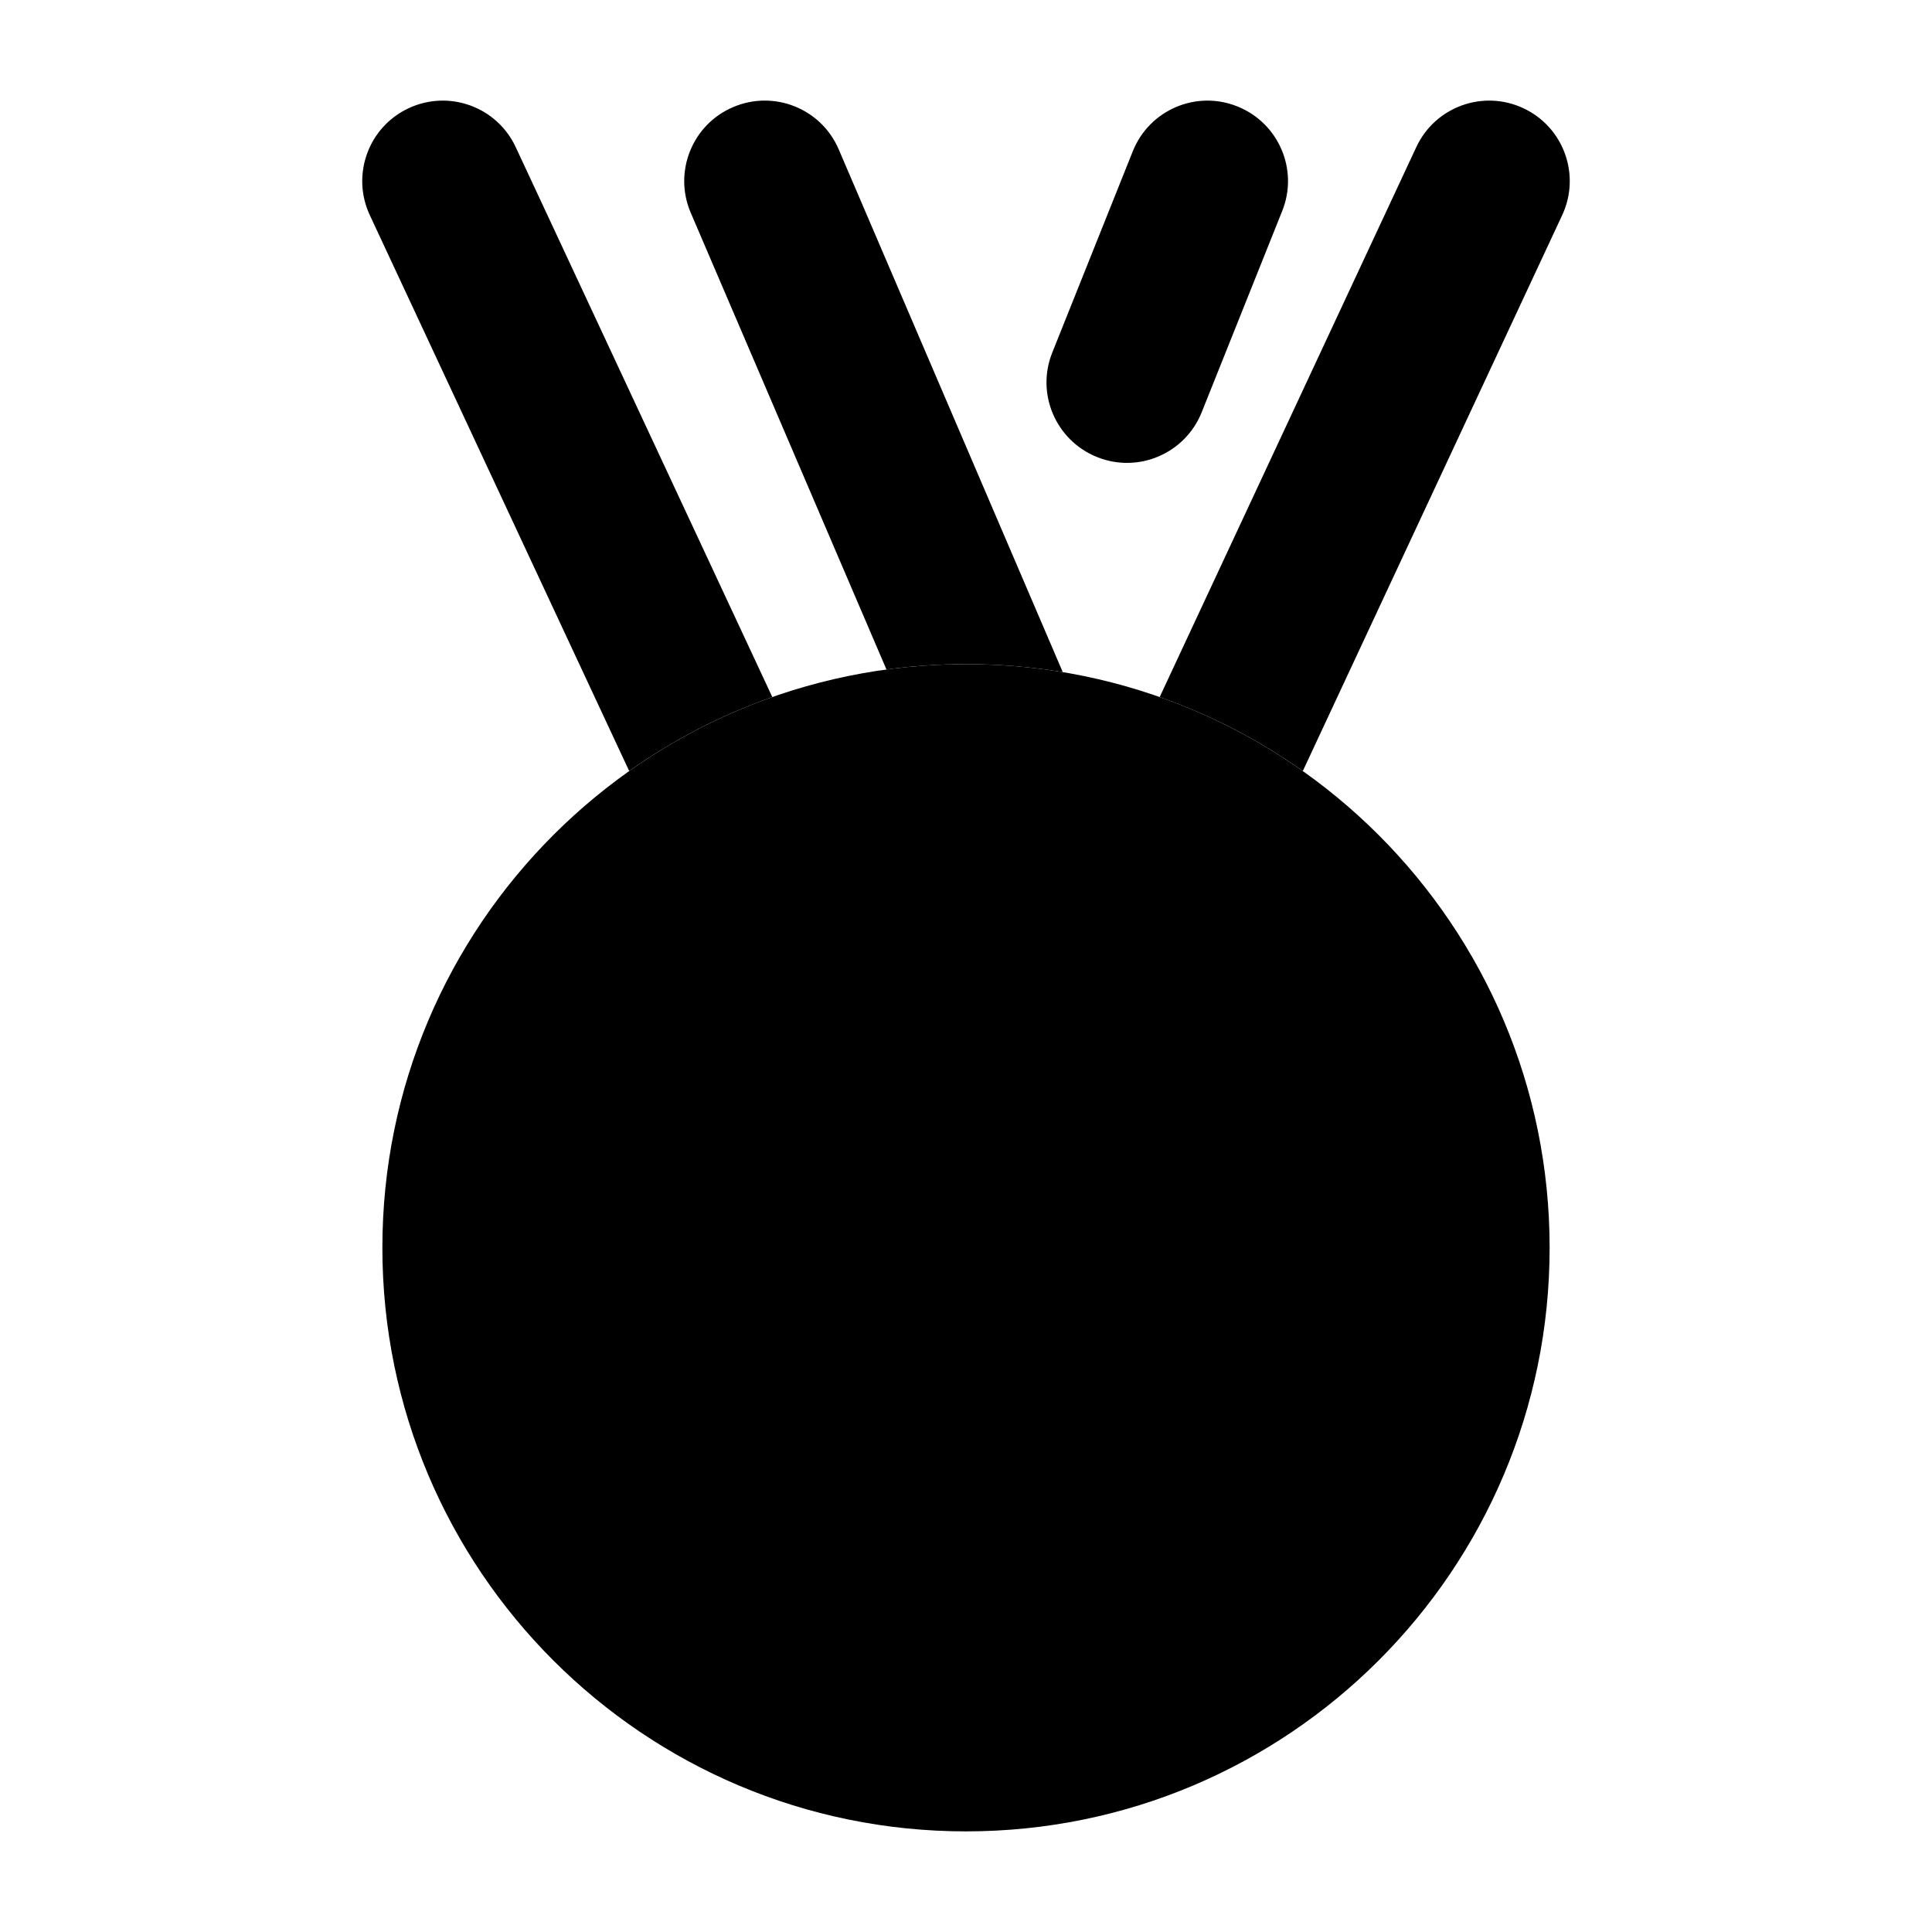 <svg width="24" height="24" viewBox="0 0 24 24" xmlns="http://www.w3.org/2000/svg">
    <path class="pr-icon-bulk-secondary" d="M4.75 15.5C4.75 11.496 7.996 8.25 12 8.25C16.004 8.25 19.25 11.496 19.25 15.5C19.25 19.504 16.004 22.75 12 22.75C7.996 22.75 4.75 19.504 4.75 15.5Z" />
    <path class="pr-icon-bulk-primary" fill-rule="evenodd" clip-rule="evenodd" d="M15.371 1.322C15.884 1.527 16.134 2.109 15.928 2.621L14.928 5.121C14.723 5.634 14.141 5.884 13.629 5.678C13.116 5.473 12.866 4.891 13.072 4.379L14.072 1.879C14.277 1.366 14.859 1.116 15.371 1.322ZM9.106 1.331C9.614 1.113 10.202 1.348 10.419 1.856L13.202 8.349C12.811 8.284 12.409 8.25 12 8.25C11.665 8.25 11.335 8.273 11.012 8.317L8.581 2.644C8.363 2.136 8.598 1.548 9.106 1.331ZM16.184 9.578C15.641 9.194 15.044 8.883 14.406 8.659L17.594 1.827C17.827 1.327 18.422 1.11 18.923 1.344C19.423 1.577 19.64 2.172 19.406 2.673L16.184 9.578ZM4.594 2.673L7.816 9.578C8.359 9.194 8.956 8.883 9.594 8.659L6.406 1.827C6.173 1.327 5.578 1.11 5.077 1.344C4.577 1.577 4.36 2.172 4.594 2.673ZM11.171 14.335C11.297 14.082 11.419 13.947 11.528 13.872C11.628 13.803 11.767 13.75 12 13.75C12.22 13.75 12.433 13.821 12.573 13.927C12.699 14.021 12.75 14.124 12.75 14.25C12.75 14.526 12.526 14.75 12.25 14.75C11.836 14.75 11.5 15.086 11.5 15.5C11.5 15.914 11.836 16.25 12.25 16.25C12.526 16.25 12.75 16.474 12.75 16.75C12.75 16.875 12.699 16.979 12.573 17.073C12.433 17.178 12.22 17.25 12 17.25C11.767 17.25 11.628 17.197 11.528 17.128C11.419 17.053 11.297 16.918 11.171 16.665C10.986 16.294 10.535 16.144 10.165 16.329C9.794 16.514 9.644 16.965 9.829 17.335C10.029 17.735 10.296 18.1 10.676 18.362C11.064 18.63 11.511 18.75 12 18.75C12.509 18.75 13.047 18.593 13.474 18.272C13.916 17.941 14.25 17.419 14.25 16.75C14.25 16.277 14.086 15.842 13.811 15.5C14.086 15.158 14.25 14.723 14.25 14.25C14.25 13.581 13.916 13.059 13.474 12.727C13.047 12.406 12.509 12.25 12 12.25C11.511 12.25 11.064 12.37 10.676 12.638C10.296 12.9 10.029 13.265 9.829 13.665C9.644 14.035 9.794 14.486 10.165 14.671C10.535 14.856 10.986 14.706 11.171 14.335Z" />
</svg>
